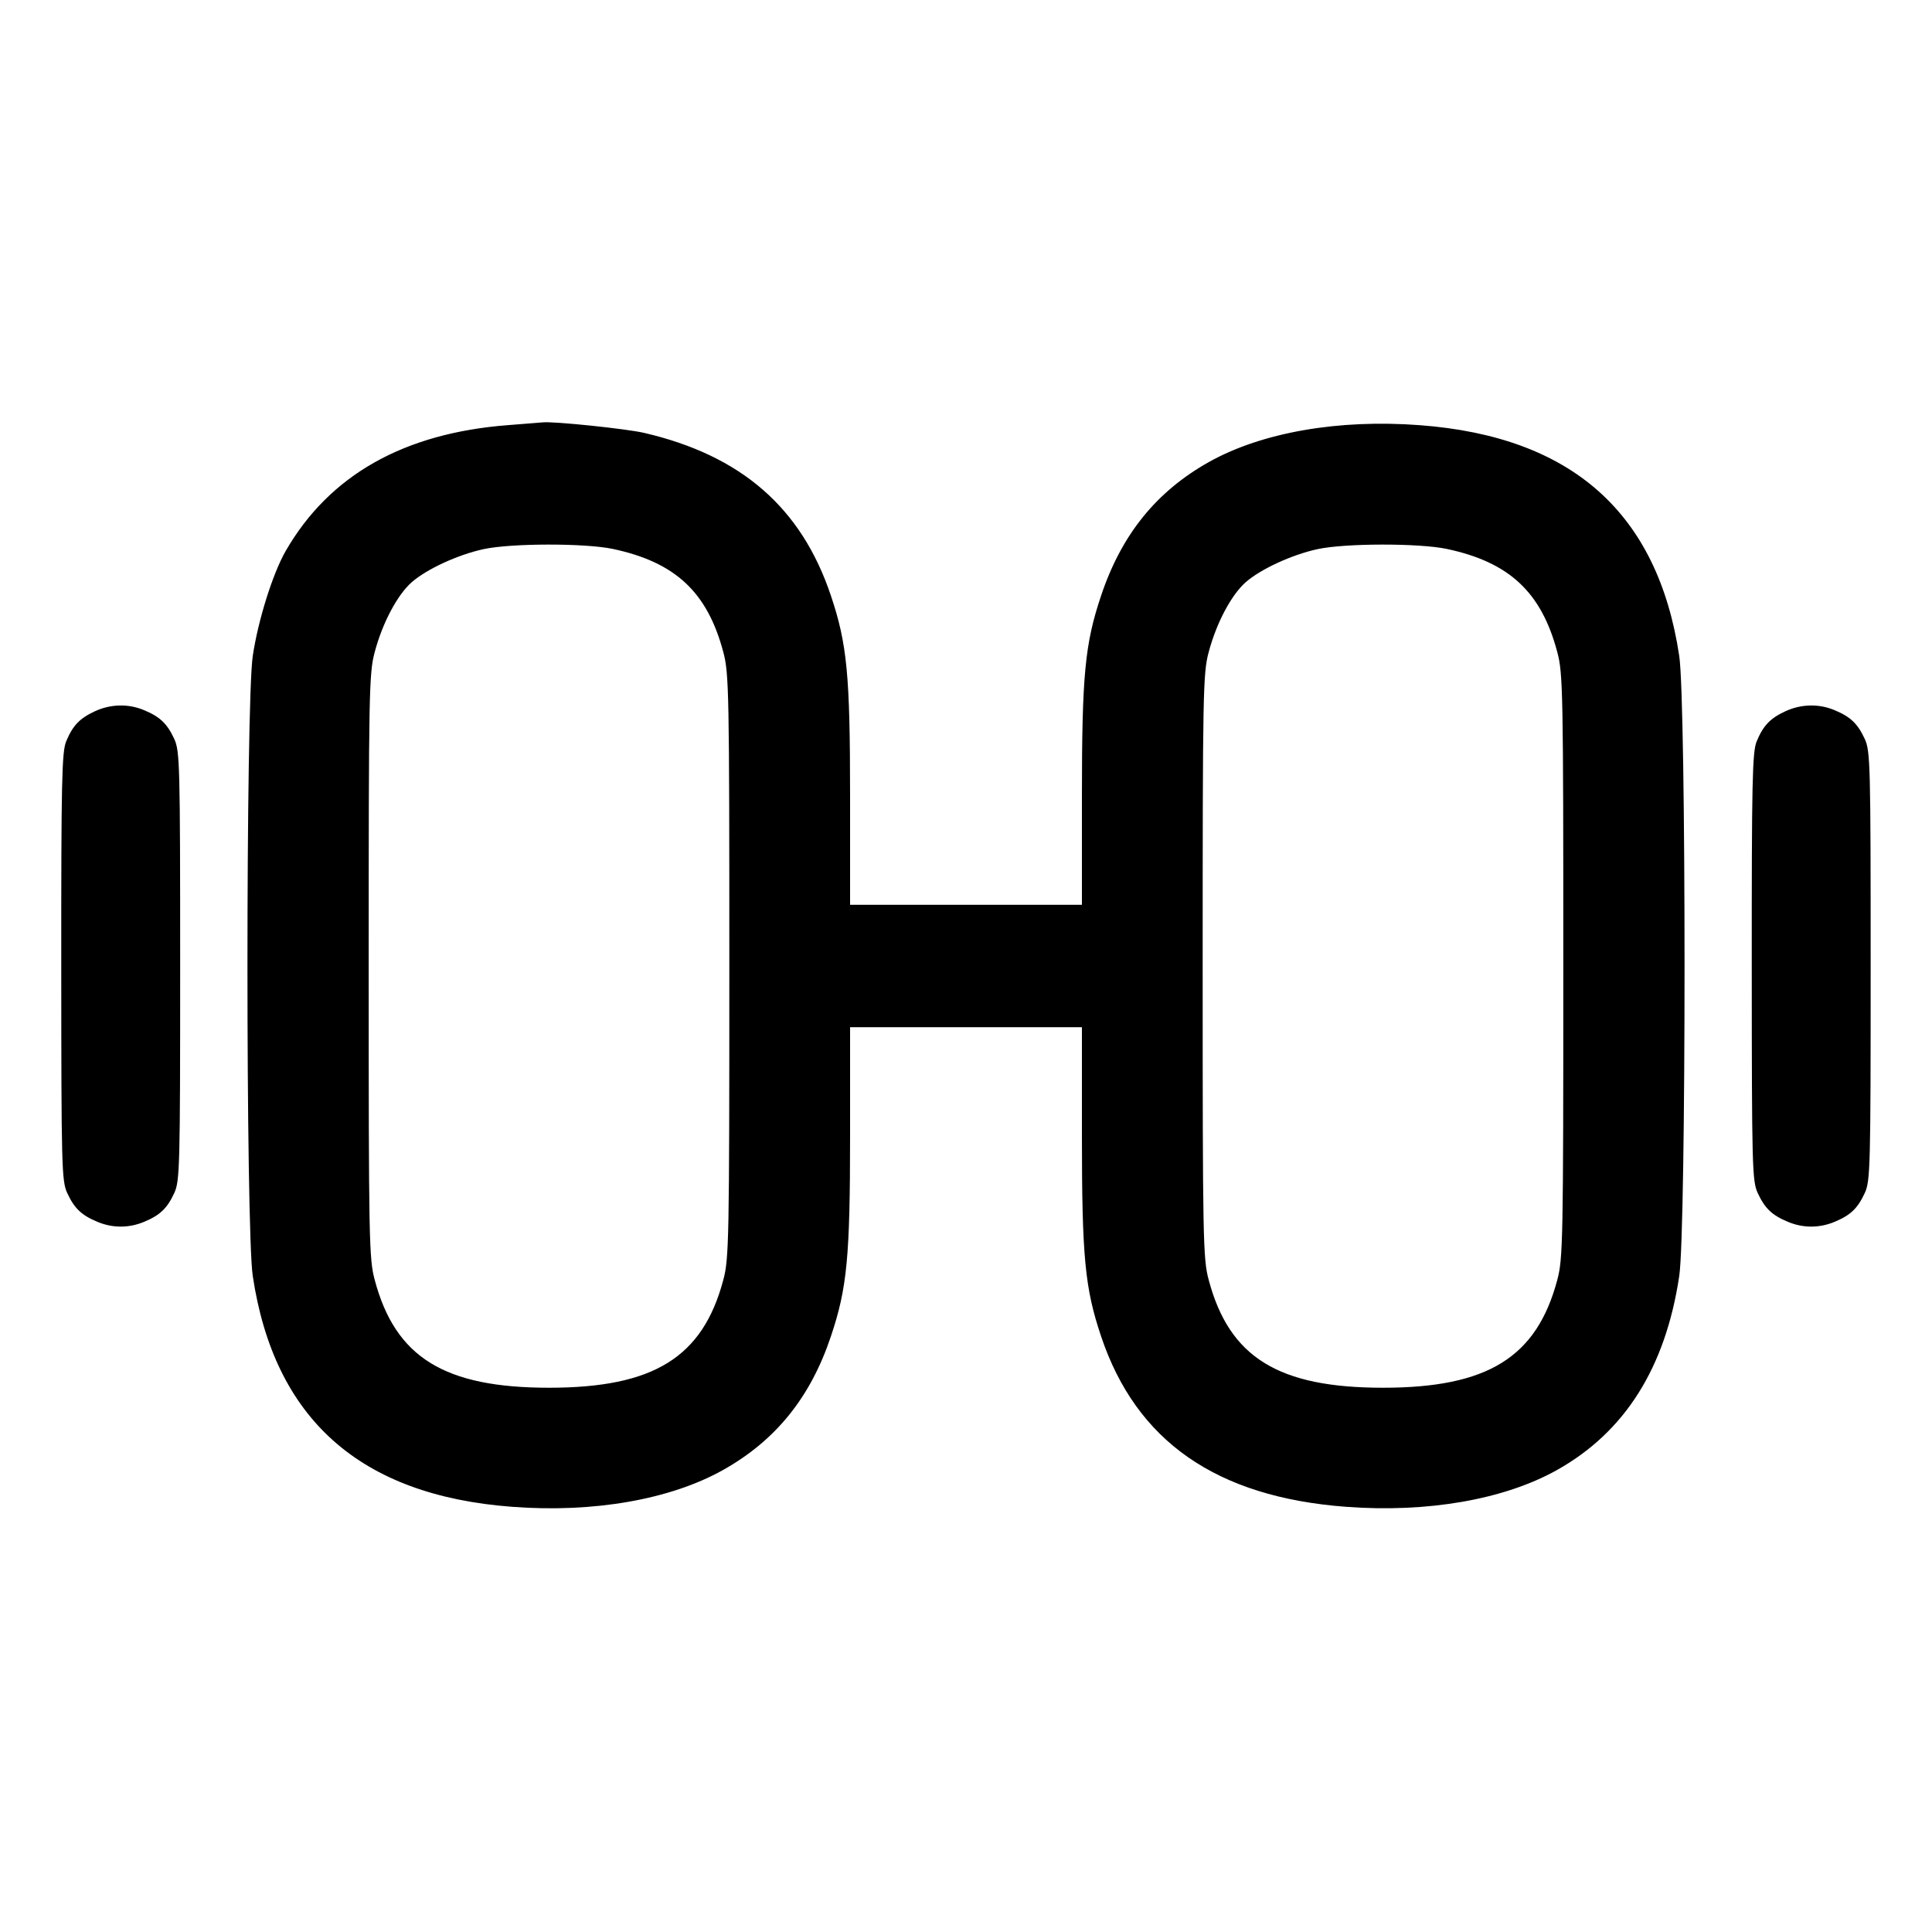 <svg width="24" height="24" viewBox="0 0 24 24" fill="none" xmlns="http://www.w3.org/2000/svg"><path d="M6.313 5.281 C 5.015 5.380,4.091 5.903,3.548 6.846 C 3.389 7.123,3.206 7.704,3.140 8.148 C 3.052 8.727,3.052 15.273,3.140 15.852 C 3.407 17.628,4.472 18.576,6.360 18.718 C 7.372 18.795,8.323 18.629,8.980 18.262 C 9.635 17.895,10.068 17.360,10.322 16.600 C 10.523 16.001,10.560 15.616,10.560 14.110 L 10.560 12.760 12.000 12.760 L 13.440 12.760 13.440 14.110 C 13.440 15.616,13.477 16.001,13.678 16.600 C 14.115 17.904,15.110 18.597,16.720 18.718 C 17.732 18.794,18.683 18.629,19.340 18.262 C 20.185 17.789,20.689 16.991,20.860 15.852 C 20.948 15.273,20.948 8.727,20.860 8.148 C 20.593 6.372,19.528 5.424,17.640 5.282 C 16.628 5.205,15.677 5.371,15.020 5.738 C 14.365 6.105,13.932 6.640,13.678 7.400 C 13.477 7.999,13.440 8.384,13.440 9.890 L 13.440 11.240 12.000 11.240 L 10.560 11.240 10.560 9.890 C 10.560 8.384,10.523 7.999,10.322 7.400 C 9.956 6.308,9.210 5.658,8.000 5.377 C 7.780 5.326,6.866 5.231,6.740 5.247 C 6.718 5.249,6.526 5.265,6.313 5.281 M7.613 6.819 C 8.389 6.984,8.787 7.355,8.985 8.100 C 9.056 8.363,9.060 8.595,9.060 12.000 C 9.060 15.405,9.056 15.637,8.985 15.900 C 8.729 16.862,8.120 17.239,6.820 17.239 C 5.520 17.239,4.911 16.862,4.655 15.900 C 4.584 15.637,4.580 15.405,4.580 12.000 C 4.580 8.595,4.584 8.363,4.655 8.100 C 4.751 7.738,4.936 7.390,5.114 7.233 C 5.301 7.069,5.688 6.891,6.005 6.822 C 6.349 6.747,7.266 6.746,7.613 6.819 M17.973 6.819 C 18.749 6.984,19.147 7.355,19.345 8.100 C 19.416 8.363,19.420 8.595,19.420 12.000 C 19.420 15.405,19.416 15.637,19.345 15.900 C 19.089 16.862,18.480 17.239,17.180 17.239 C 15.880 17.239,15.271 16.862,15.015 15.900 C 14.944 15.637,14.940 15.405,14.940 12.000 C 14.940 8.595,14.944 8.363,15.015 8.100 C 15.111 7.738,15.296 7.390,15.474 7.233 C 15.661 7.069,16.048 6.891,16.365 6.822 C 16.709 6.747,17.626 6.746,17.973 6.819 M1.180 8.835 C 0.990 8.923,0.904 9.012,0.822 9.210 C 0.768 9.338,0.760 9.712,0.761 12.009 C 0.762 14.496,0.766 14.670,0.835 14.820 C 0.923 15.010,1.012 15.096,1.210 15.178 C 1.398 15.257,1.602 15.257,1.790 15.178 C 1.988 15.096,2.077 15.010,2.165 14.820 C 2.234 14.670,2.238 14.496,2.238 12.000 C 2.238 9.504,2.234 9.330,2.165 9.180 C 2.077 8.990,1.988 8.904,1.790 8.822 C 1.595 8.740,1.376 8.745,1.180 8.835 M22.180 8.835 C 21.990 8.923,21.904 9.012,21.822 9.210 C 21.768 9.338,21.760 9.712,21.761 12.009 C 21.762 14.496,21.766 14.670,21.835 14.820 C 21.923 15.010,22.012 15.096,22.210 15.178 C 22.398 15.257,22.602 15.257,22.790 15.178 C 22.988 15.096,23.077 15.010,23.165 14.820 C 23.234 14.670,23.238 14.496,23.238 12.000 C 23.238 9.504,23.234 9.330,23.165 9.180 C 23.077 8.990,22.988 8.904,22.790 8.822 C 22.595 8.740,22.376 8.745,22.180 8.835 " stroke="none" fill-rule="evenodd" fill="black"></path></svg>
